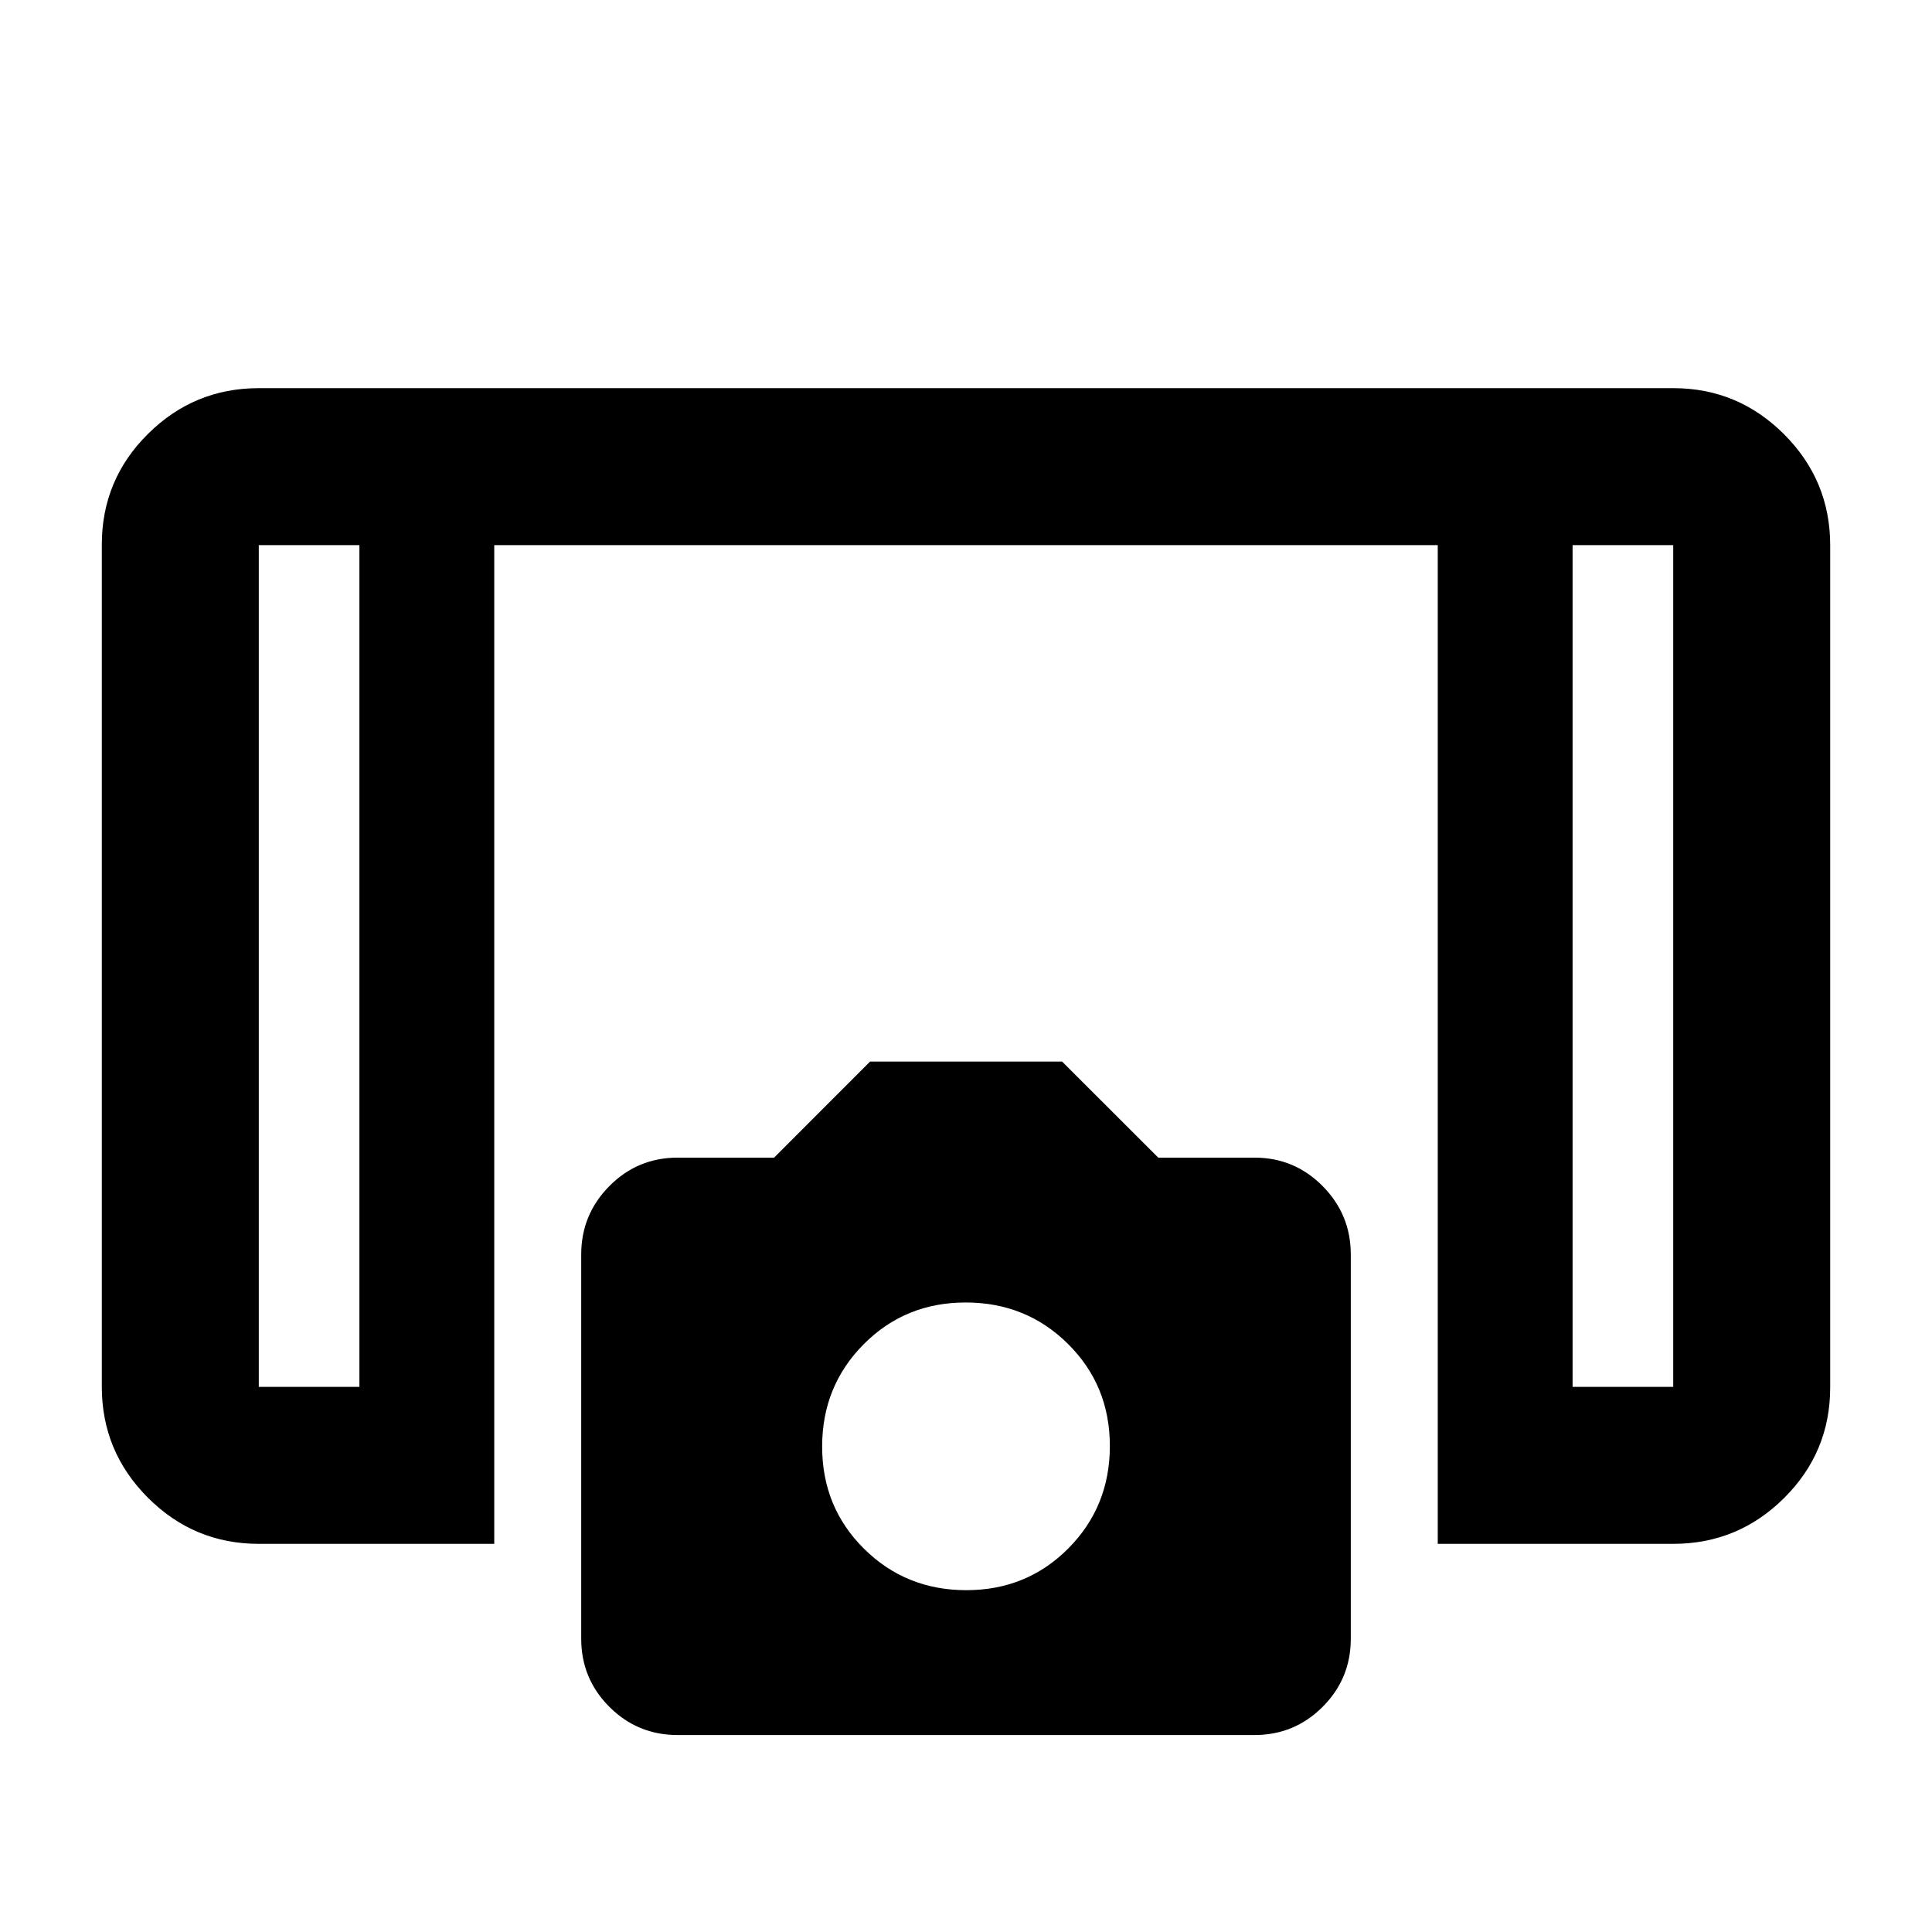 <svg xmlns="http://www.w3.org/2000/svg" height="20" viewBox="0 -960 960 960" width="20"><path d="M714.41-192.87v-496.26H245.59v496.26h-117q-32.18 0-55.09-22.92-22.91-22.93-22.91-55.12v-418.5q0-32.2 22.91-54.96 22.91-22.76 55.09-22.76h702.82q32.18 0 55.09 22.92 22.91 22.93 22.91 55.12v418.5q0 32.2-22.91 54.96-22.91 22.76-55.09 22.76h-117ZM178.59-689.13h-50v418.26h50v-418.26Zm602.82 0v418.26h50v-418.26h-50Zm0 0h50-50Zm-602.82 0h-50 50ZM336.67-97.87q-19.87 0-33.87-14-14-14-14-33.84v-190.96q0-19.84 14-33.98 14-14.13 33.94-14.13h47.9l47.7-47.74h95.4l47.79 47.74h47.78q19.89 0 33.89 14.13 14 14.14 14 33.98v190.96q0 19.84-14 33.84-14 14-33.87 14H336.67Zm143.48-71.98q30.09 0 50.71-20.77t20.62-50.86q0-30.09-20.77-50.7-20.77-20.62-50.86-20.62t-50.71 20.77q-20.62 20.77-20.62 50.85 0 30.09 20.77 50.71t50.86 20.62Z"/></svg>